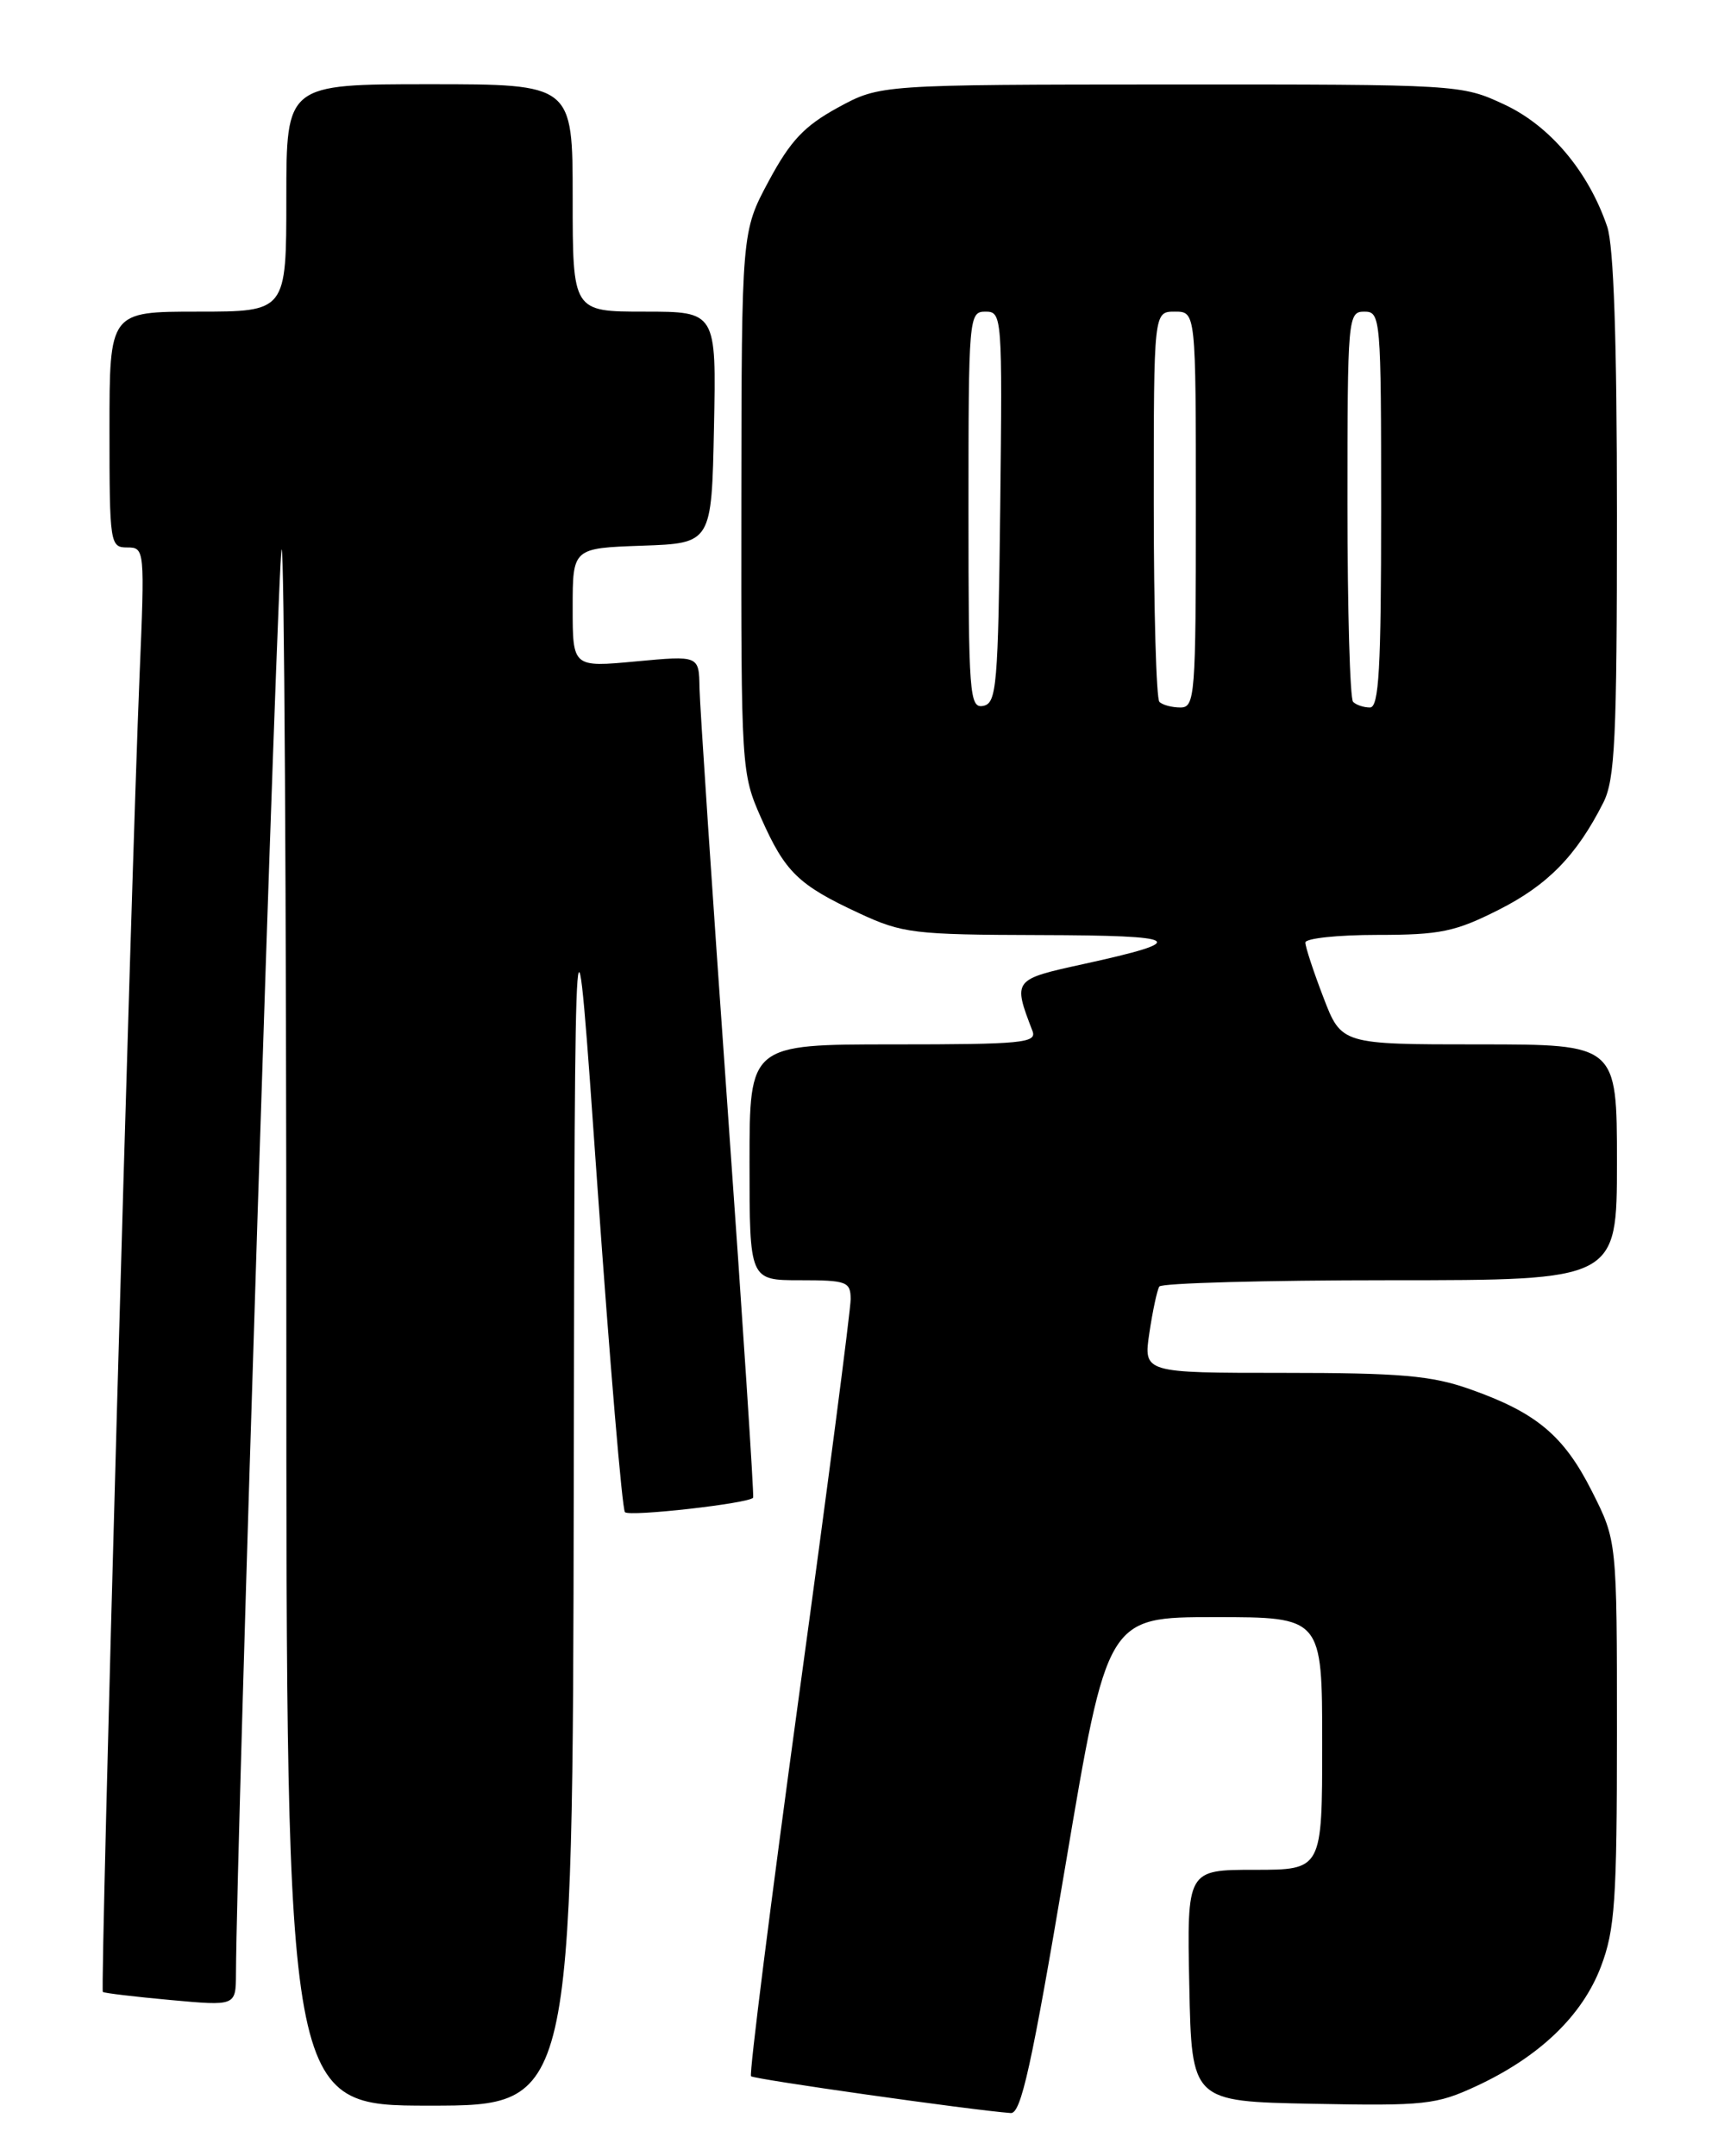 <?xml version="1.0" encoding="UTF-8" standalone="no"?>
<!DOCTYPE svg PUBLIC "-//W3C//DTD SVG 1.1//EN" "http://www.w3.org/Graphics/SVG/1.1/DTD/svg11.dtd" >
<svg xmlns="http://www.w3.org/2000/svg" xmlns:xlink="http://www.w3.org/1999/xlink" version="1.1" viewBox="0 0 204 256">
 <g >
 <path fill="currentColor"
d=" M 126.51 221.50 C 131.48 192.00 131.48 192.00 144.24 192.00 C 157.00 192.00 157.00 192.00 157.00 207.00 C 157.00 222.00 157.00 222.00 148.97 222.00 C 140.94 222.00 140.94 222.00 141.22 235.75 C 141.50 249.50 141.50 249.50 155.85 249.78 C 169.21 250.04 170.55 249.89 175.35 247.66 C 182.82 244.18 187.89 239.31 190.10 233.49 C 191.76 229.12 192.00 225.66 192.00 205.72 C 192.00 182.94 192.00 182.94 189.03 177.06 C 185.69 170.43 182.41 167.70 174.50 164.92 C 169.97 163.32 166.25 163.00 152.41 163.00 C 135.77 163.00 135.77 163.00 136.48 158.25 C 136.87 155.64 137.40 153.16 137.66 152.75 C 137.91 152.34 150.24 152.00 165.06 152.00 C 192.00 152.00 192.00 152.00 192.00 138.00 C 192.00 124.00 192.00 124.00 175.64 124.00 C 159.28 124.00 159.28 124.00 157.14 118.41 C 155.96 115.34 155.00 112.41 155.00 111.91 C 155.00 111.41 158.84 111.00 163.53 111.00 C 171.01 111.00 172.79 110.63 177.96 108.02 C 183.79 105.08 187.21 101.57 190.38 95.30 C 191.77 92.56 192.00 87.68 192.00 61.20 C 192.00 40.40 191.62 29.19 190.84 26.90 C 188.61 20.35 184.04 14.93 178.63 12.41 C 173.53 10.03 173.29 10.02 139.00 10.03 C 104.50 10.05 104.50 10.05 99.50 12.77 C 95.50 14.96 93.86 16.70 91.28 21.50 C 88.06 27.50 88.06 27.50 88.03 59.63 C 88.00 91.33 88.03 91.82 90.38 97.13 C 93.23 103.55 94.79 105.07 102.00 108.42 C 107.16 110.82 108.48 110.98 123.50 111.02 C 140.55 111.06 141.45 111.66 128.66 114.46 C 120.27 116.30 120.26 116.31 122.60 122.41 C 123.15 123.83 121.35 124.00 106.11 124.00 C 89.00 124.00 89.00 124.00 89.00 138.00 C 89.00 152.00 89.00 152.00 95.00 152.00 C 100.55 152.00 101.00 152.17 101.01 154.25 C 101.01 155.49 98.26 176.66 94.88 201.29 C 91.51 225.93 88.94 246.28 89.18 246.51 C 89.53 246.87 115.34 250.53 120.02 250.88 C 121.24 250.98 122.50 245.27 126.51 221.50 Z  M 68.13 176.25 C 68.25 102.50 68.25 102.50 70.93 140.72 C 72.41 161.75 73.88 179.22 74.21 179.54 C 74.77 180.10 88.94 178.50 89.43 177.82 C 89.55 177.64 88.19 156.80 86.39 131.50 C 84.59 106.20 83.10 83.77 83.06 81.66 C 83.00 77.83 83.00 77.83 75.50 78.53 C 68.00 79.23 68.00 79.23 68.00 72.16 C 68.00 65.08 68.00 65.08 76.25 64.79 C 84.50 64.50 84.50 64.50 84.78 50.75 C 85.06 37.00 85.06 37.00 76.53 37.00 C 68.00 37.00 68.00 37.00 68.00 23.50 C 68.00 10.00 68.00 10.00 51.00 10.00 C 34.00 10.00 34.00 10.00 34.00 23.50 C 34.00 37.00 34.00 37.00 23.50 37.00 C 13.00 37.00 13.00 37.00 13.00 51.00 C 13.00 64.57 13.07 65.00 15.11 65.00 C 17.18 65.00 17.20 65.21 16.57 80.25 C 15.56 104.45 11.88 236.22 12.21 236.50 C 12.37 236.64 15.99 237.07 20.25 237.46 C 28.00 238.17 28.00 238.17 28.02 234.34 C 28.08 219.06 33.00 65.67 33.44 65.23 C 33.75 64.92 34.00 106.37 34.00 157.33 C 34.00 250.00 34.00 250.00 51.00 250.00 C 68.00 250.00 68.00 250.00 68.13 176.25 Z  M 115.00 60.57 C 115.00 37.59 115.05 37.00 117.02 37.00 C 118.99 37.00 119.03 37.51 118.77 60.24 C 118.52 81.45 118.35 83.50 116.75 83.81 C 115.12 84.12 115.00 82.49 115.00 60.57 Z  M 137.67 83.33 C 137.30 82.97 137.00 72.39 137.00 59.83 C 137.00 37.00 137.00 37.00 139.50 37.00 C 142.00 37.00 142.00 37.00 142.00 60.50 C 142.00 82.62 141.89 84.00 140.17 84.00 C 139.16 84.00 138.03 83.70 137.67 83.33 Z  M 160.67 83.33 C 160.30 82.97 160.00 72.39 160.00 59.83 C 160.00 37.67 160.06 37.00 162.00 37.00 C 163.94 37.00 164.00 37.67 164.00 60.50 C 164.00 79.42 163.74 84.00 162.67 84.00 C 161.93 84.00 161.03 83.70 160.67 83.33 Z "/>
</g>
</svg>